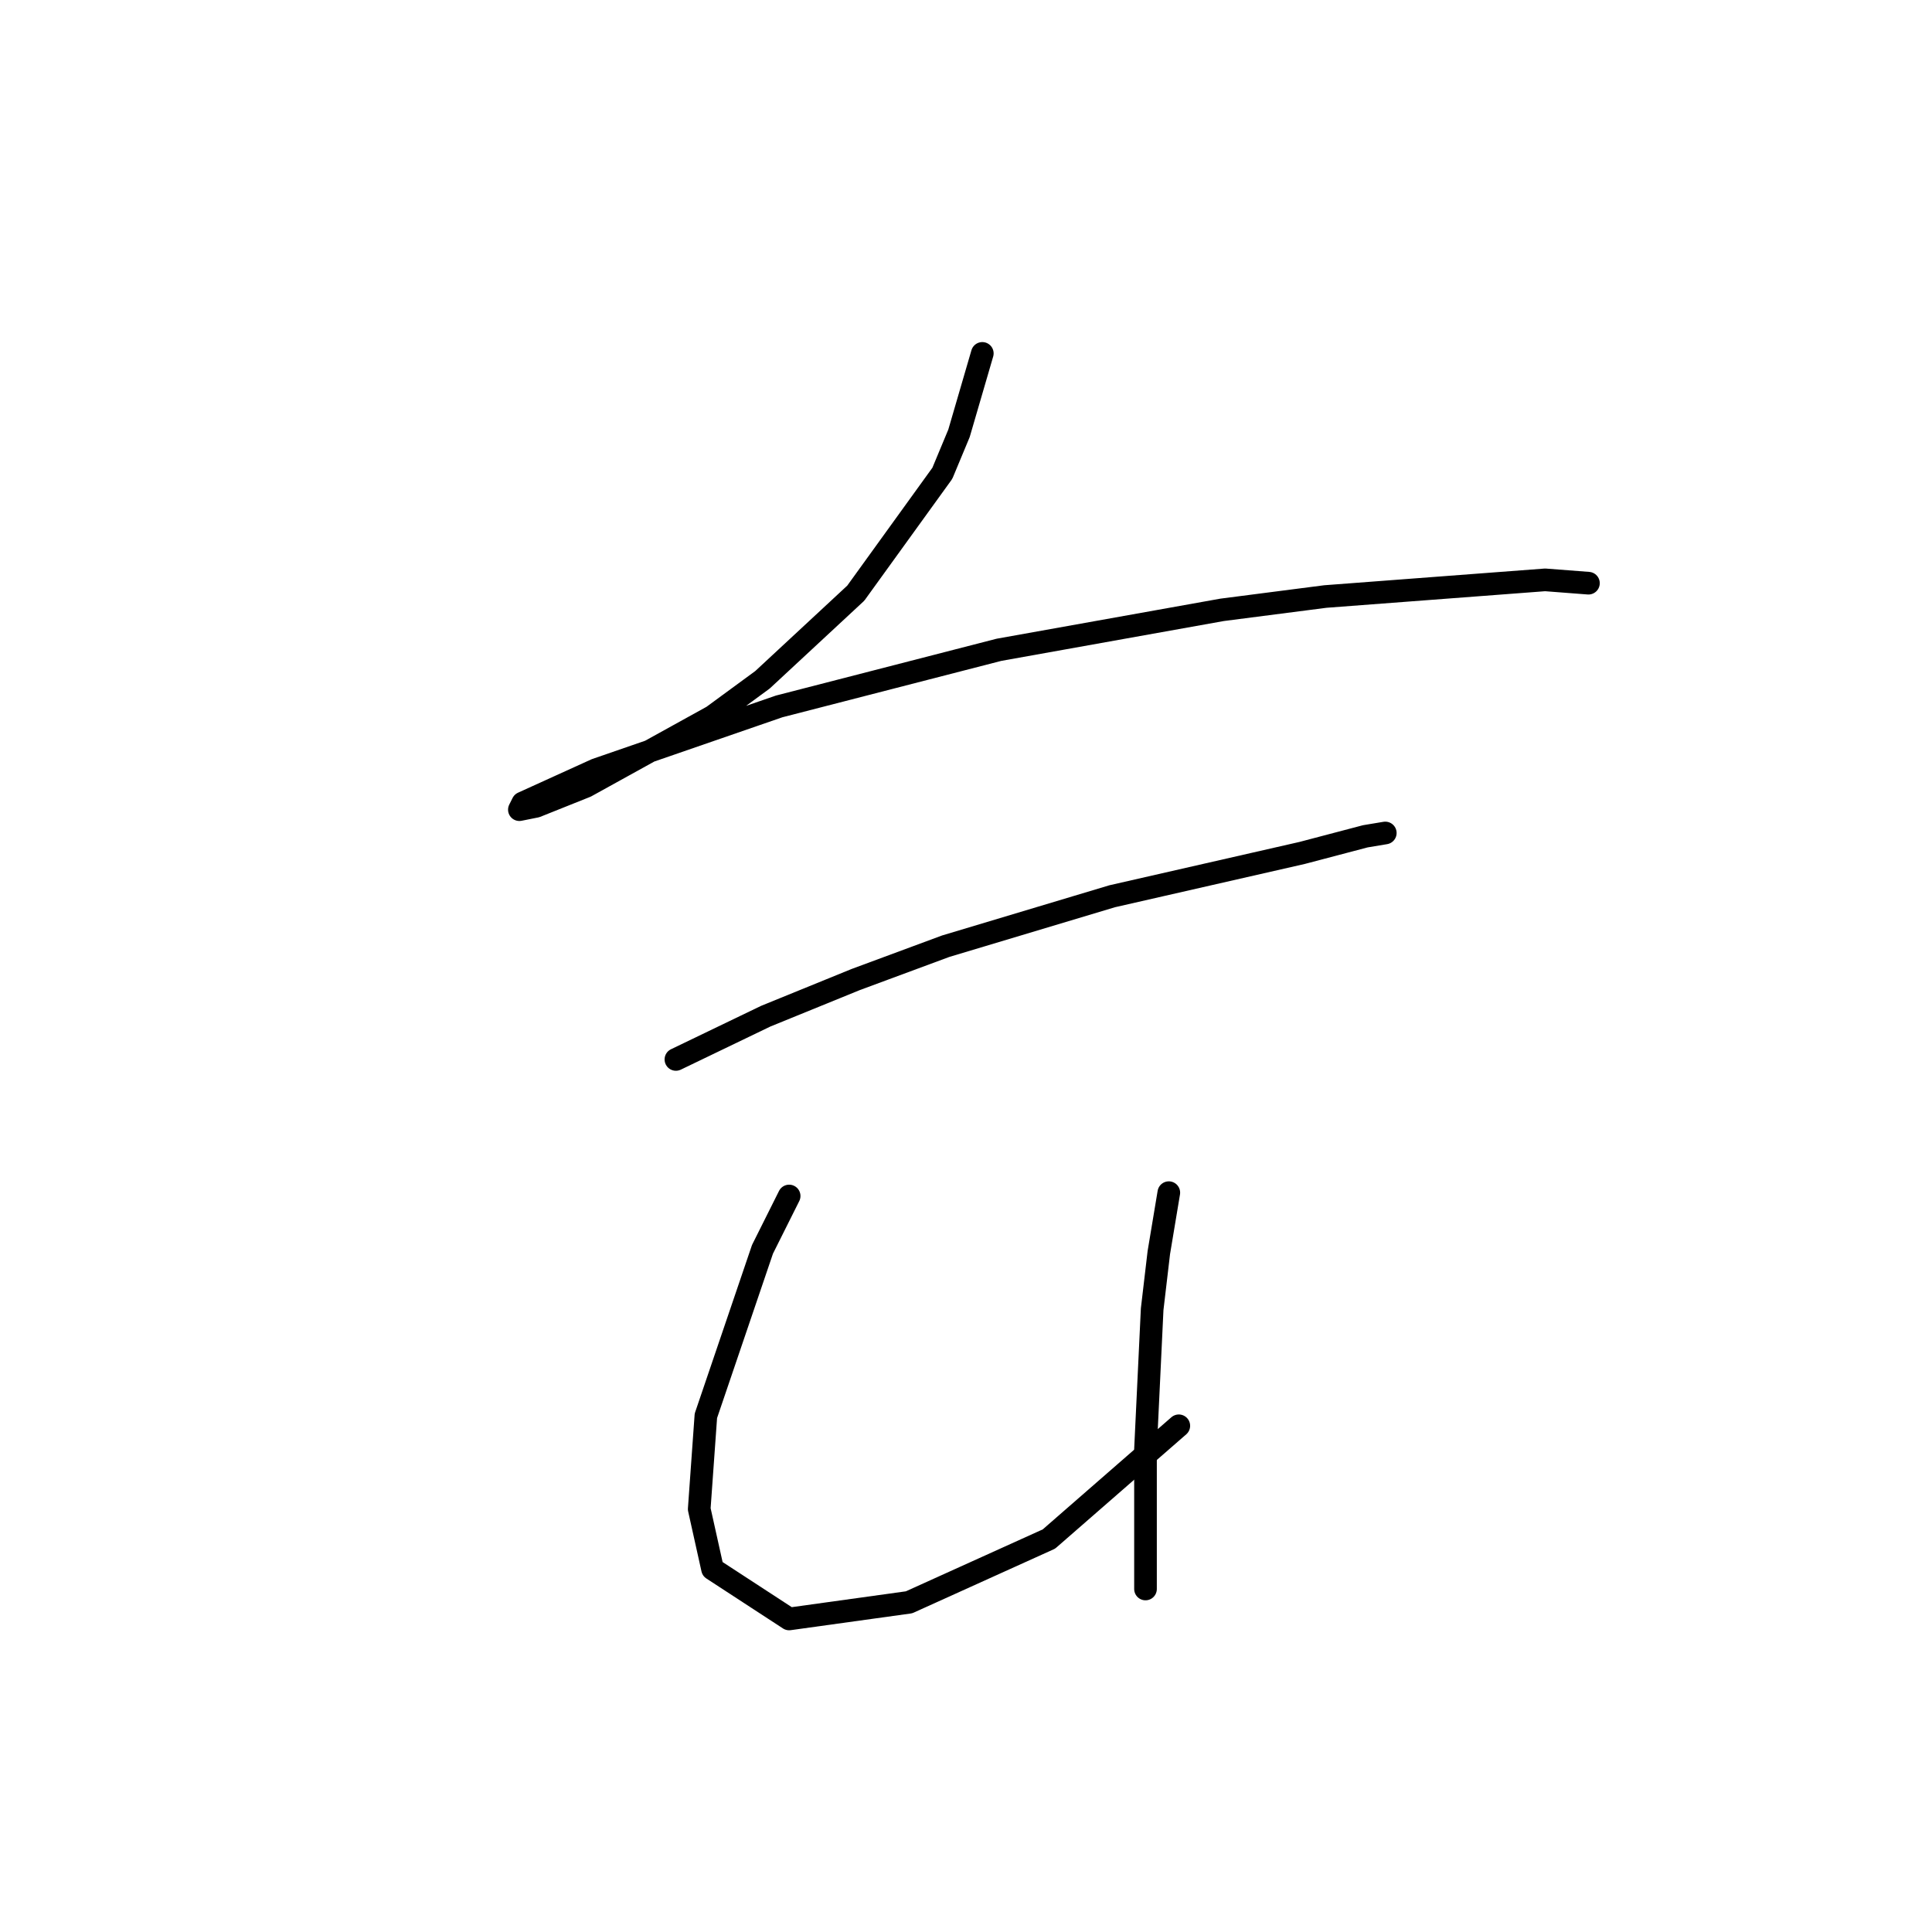<?xml version="1.0" standalone="no"?>
    <svg width="256" height="256" xmlns="http://www.w3.org/2000/svg" version="1.1">
    <polyline stroke="black" stroke-width="3" stroke-linecap="round" fill="transparent" stroke-linejoin="round" points="130.161 46.827 127.072 57.418 124.865 62.714 113.392 78.6 101.035 90.074 94.416 94.928 77.646 104.196 71.027 106.843 68.82 107.285 69.262 106.402 78.97 101.989 103.242 93.604 132.367 86.102 161.934 80.807 175.615 79.042 204.74 76.835 210.477 77.276 210.477 77.276 " />
        <polyline stroke="black" stroke-width="3" stroke-linecap="round" fill="transparent" stroke-linejoin="round" points="89.561 140.382 101.476 134.645 113.392 129.791 125.307 125.378 147.372 118.758 172.526 113.022 180.91 110.815 183.558 110.374 183.558 110.374 " />
        <polyline stroke="black" stroke-width="3" stroke-linecap="round" fill="transparent" stroke-linejoin="round" points="104.566 158.475 101.035 165.536 93.533 187.601 92.65 199.957 94.416 207.901 104.566 214.52 120.452 212.314 138.987 203.929 156.198 188.925 156.198 188.925 " />
        <polyline stroke="black" stroke-width="3" stroke-linecap="round" fill="transparent" stroke-linejoin="round" points="154.874 158.034 153.55 165.977 152.667 173.479 151.785 192.014 151.785 200.399 151.785 210.549 151.785 210.549 " />
        </svg>